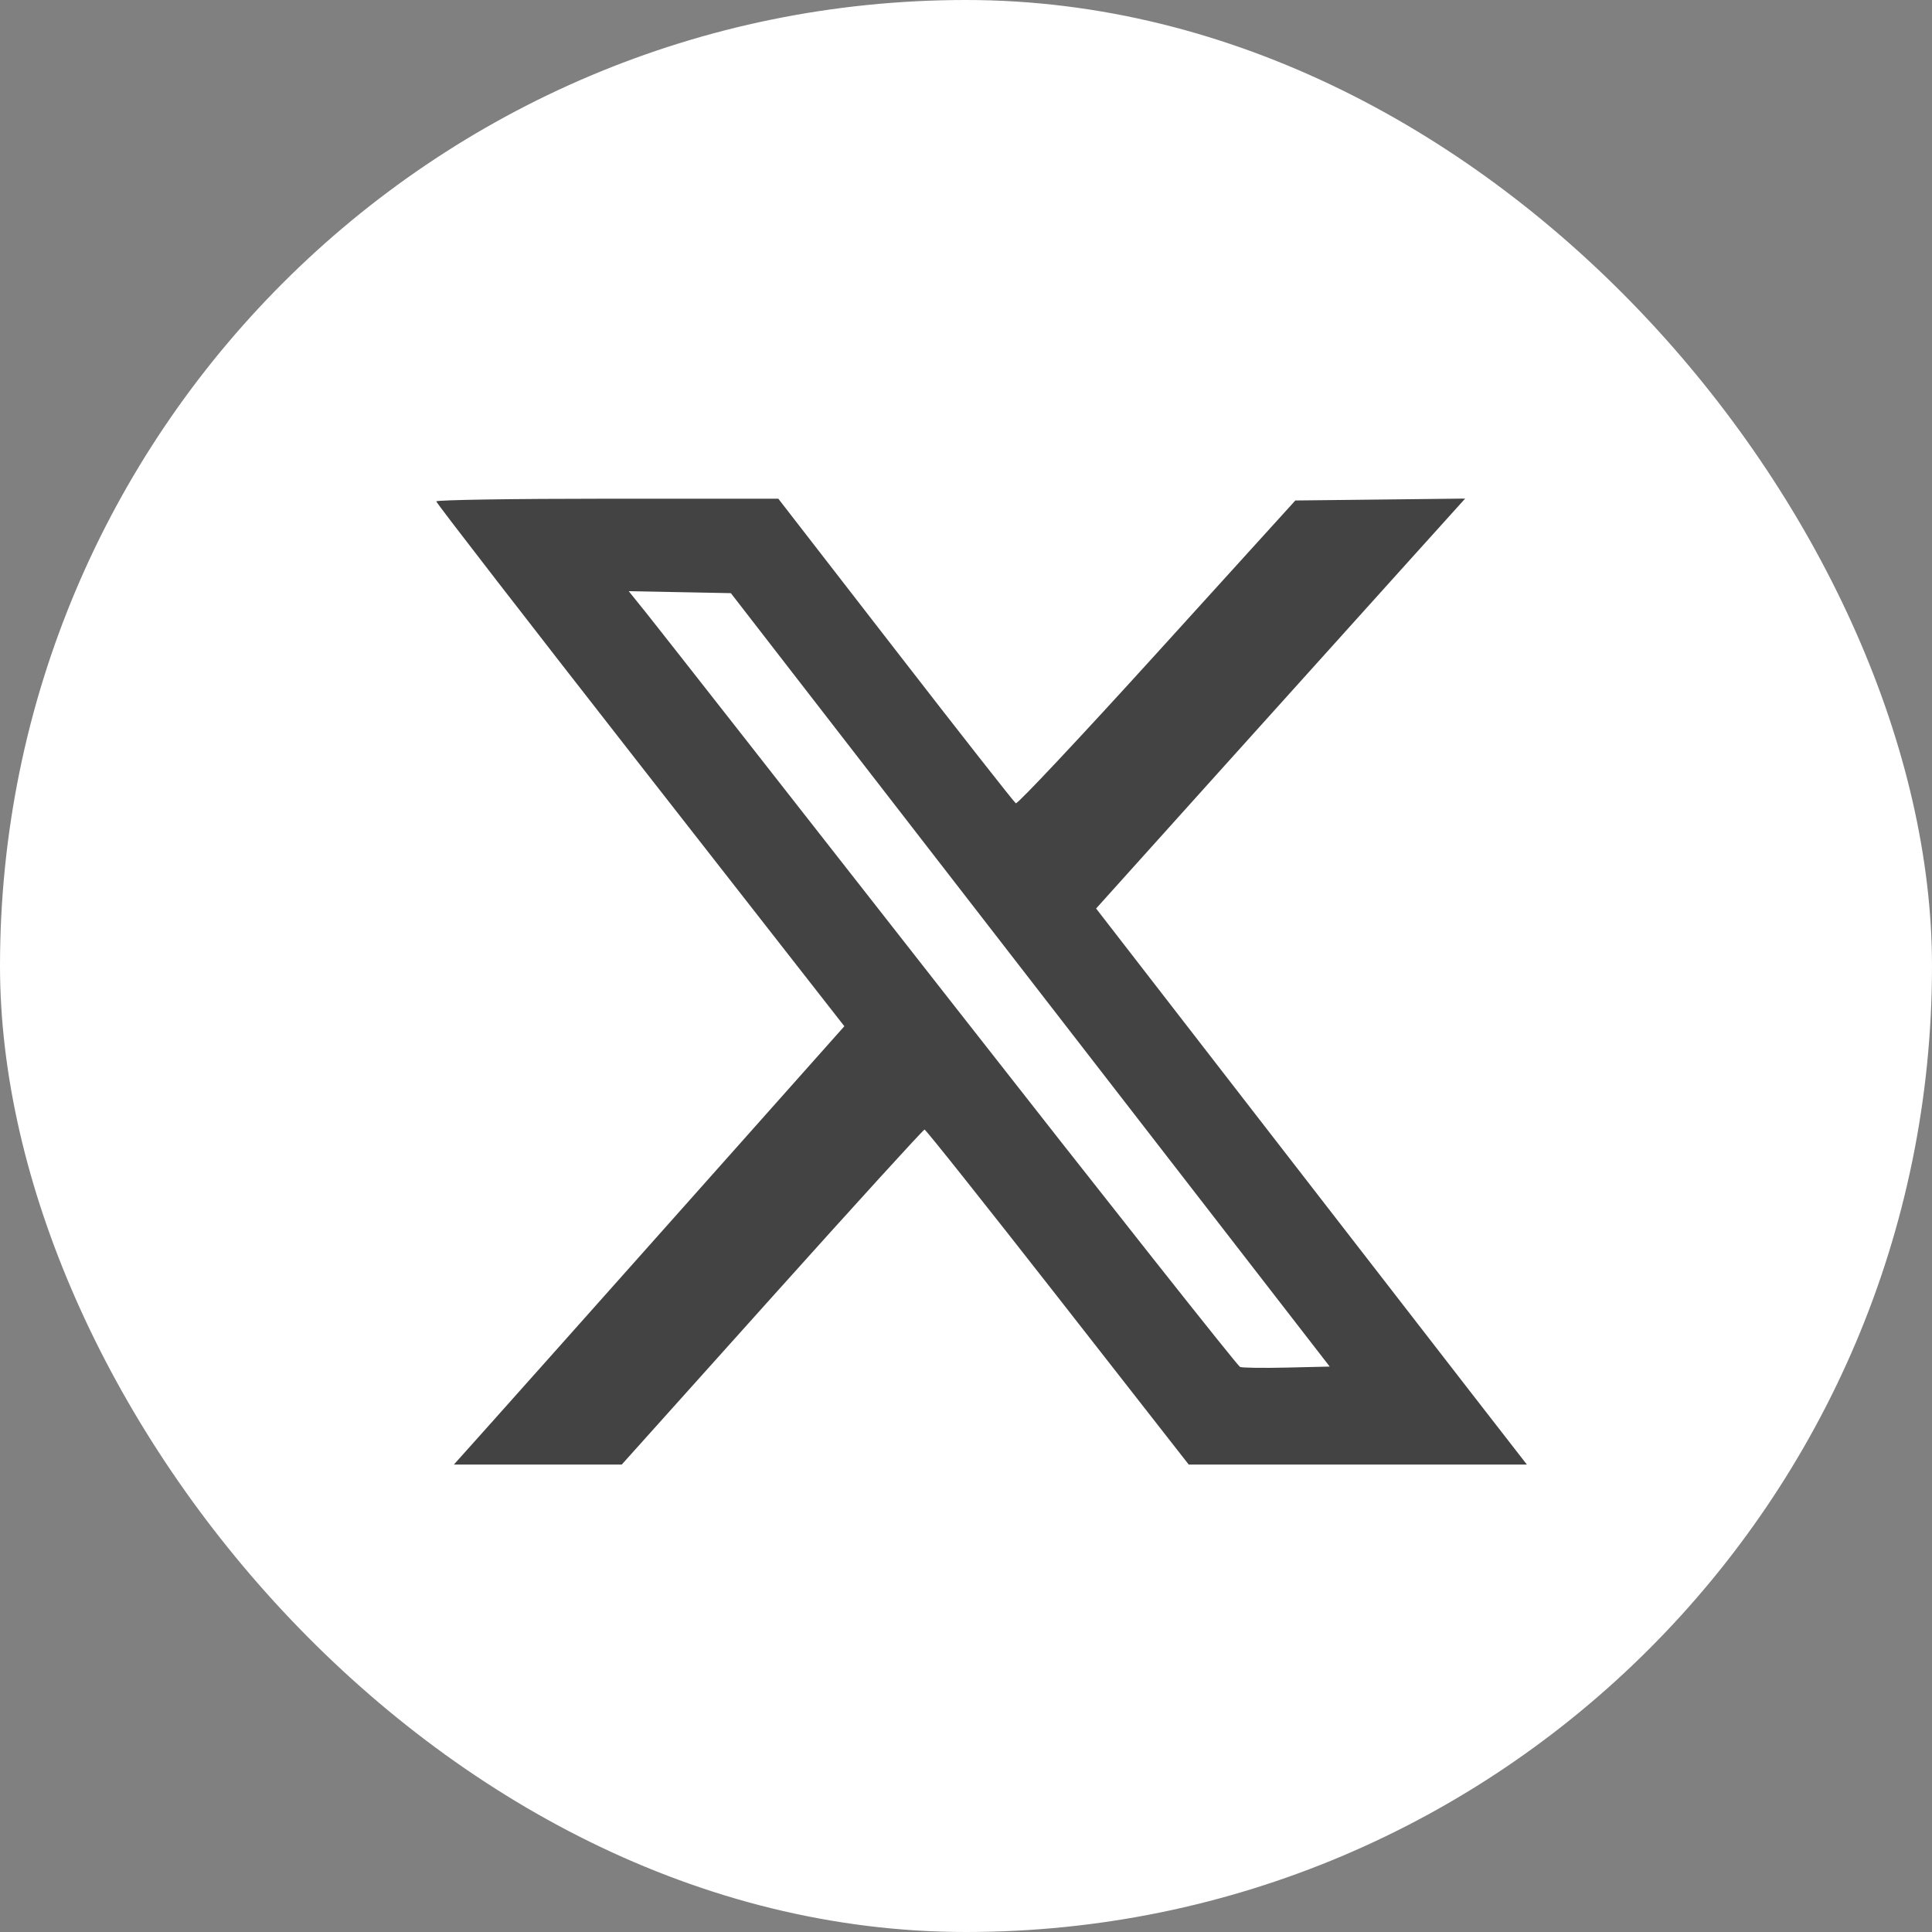 <svg width="62" height="62" viewBox="0 0 62 62" fill="none" xmlns="http://www.w3.org/2000/svg">
<rect x="0" y="0" width="62" height="62" fill="#808080" stroke="none"/>
<rect width="62" height="62" rx="31" fill="white"/>
<path fill-rule="evenodd" clip-rule="evenodd" d="M14 16.09C14 16.137 16.947 19.946 20.548 24.555L27.096 32.933L21.932 38.737C19.091 41.929 16.272 45.094 15.666 45.77L14.565 47H17.258H19.952L24.775 41.624C27.427 38.668 29.63 36.249 29.67 36.249C29.709 36.249 31.633 38.668 33.945 41.624L38.148 47H43.574H49L47.201 44.684C46.211 43.41 43.101 39.395 40.289 35.761L35.175 29.155L39.006 24.895C41.113 22.553 43.778 19.593 44.928 18.318L47.018 16L44.294 16.031L41.569 16.061L37.132 20.95C34.693 23.638 32.653 25.811 32.599 25.779C32.546 25.747 30.809 23.534 28.74 20.862L24.977 16.004H19.489C16.47 16.004 14 16.043 14 16.09ZM33.063 31.445L42.672 43.855L41.303 43.887C40.55 43.905 39.872 43.896 39.795 43.867C39.718 43.838 35.533 38.548 30.494 32.111C25.456 25.674 21.073 20.085 20.755 19.69L20.177 18.972L21.816 19.003L23.454 19.035L33.063 31.445Z" fill="#434343"/>
</svg>
